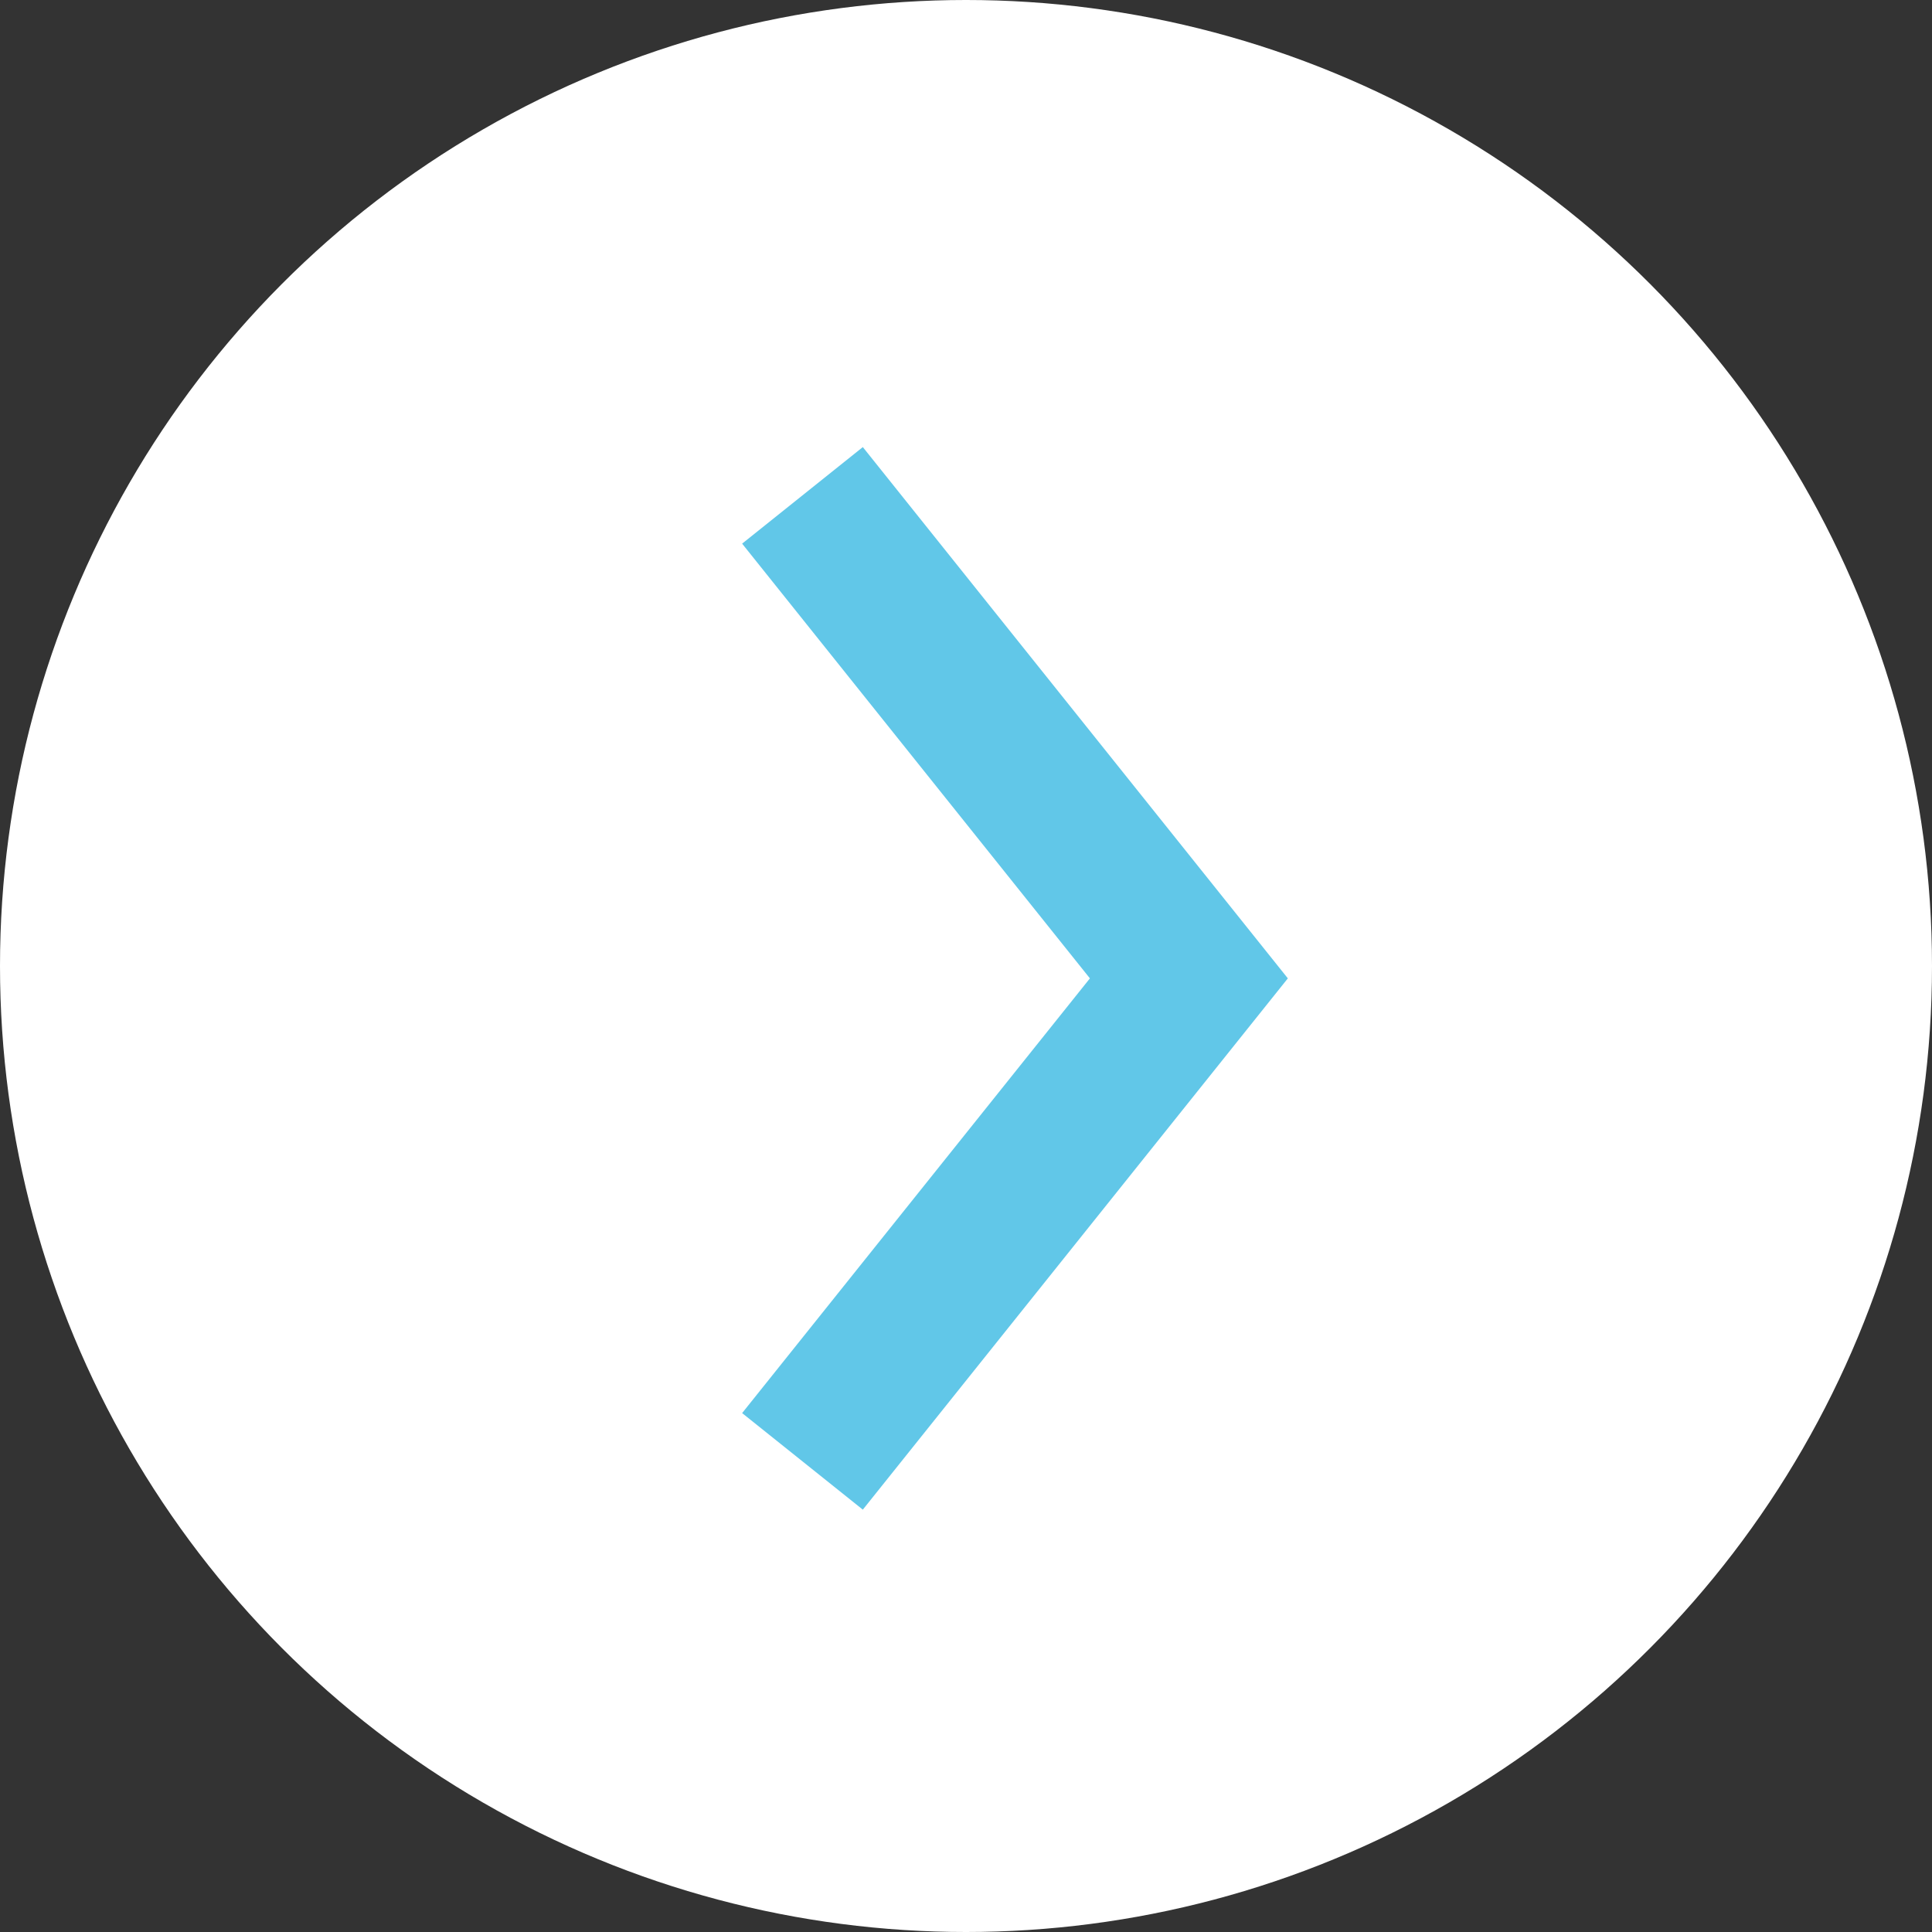 <svg width="25" height="25" viewBox="0 0 25 25" fill="none" xmlns="http://www.w3.org/2000/svg">
<rect x="0" y="0" width="25" height="25" fill="#333333" stroke="none"/>
<circle cx="12.5" cy="12.5" r="12.5" fill="white"/>
<path d="M10.384 18.91L15.384 12.66L10.384 6.41" stroke="#61C7E8" stroke-width="2"/>
</svg>
